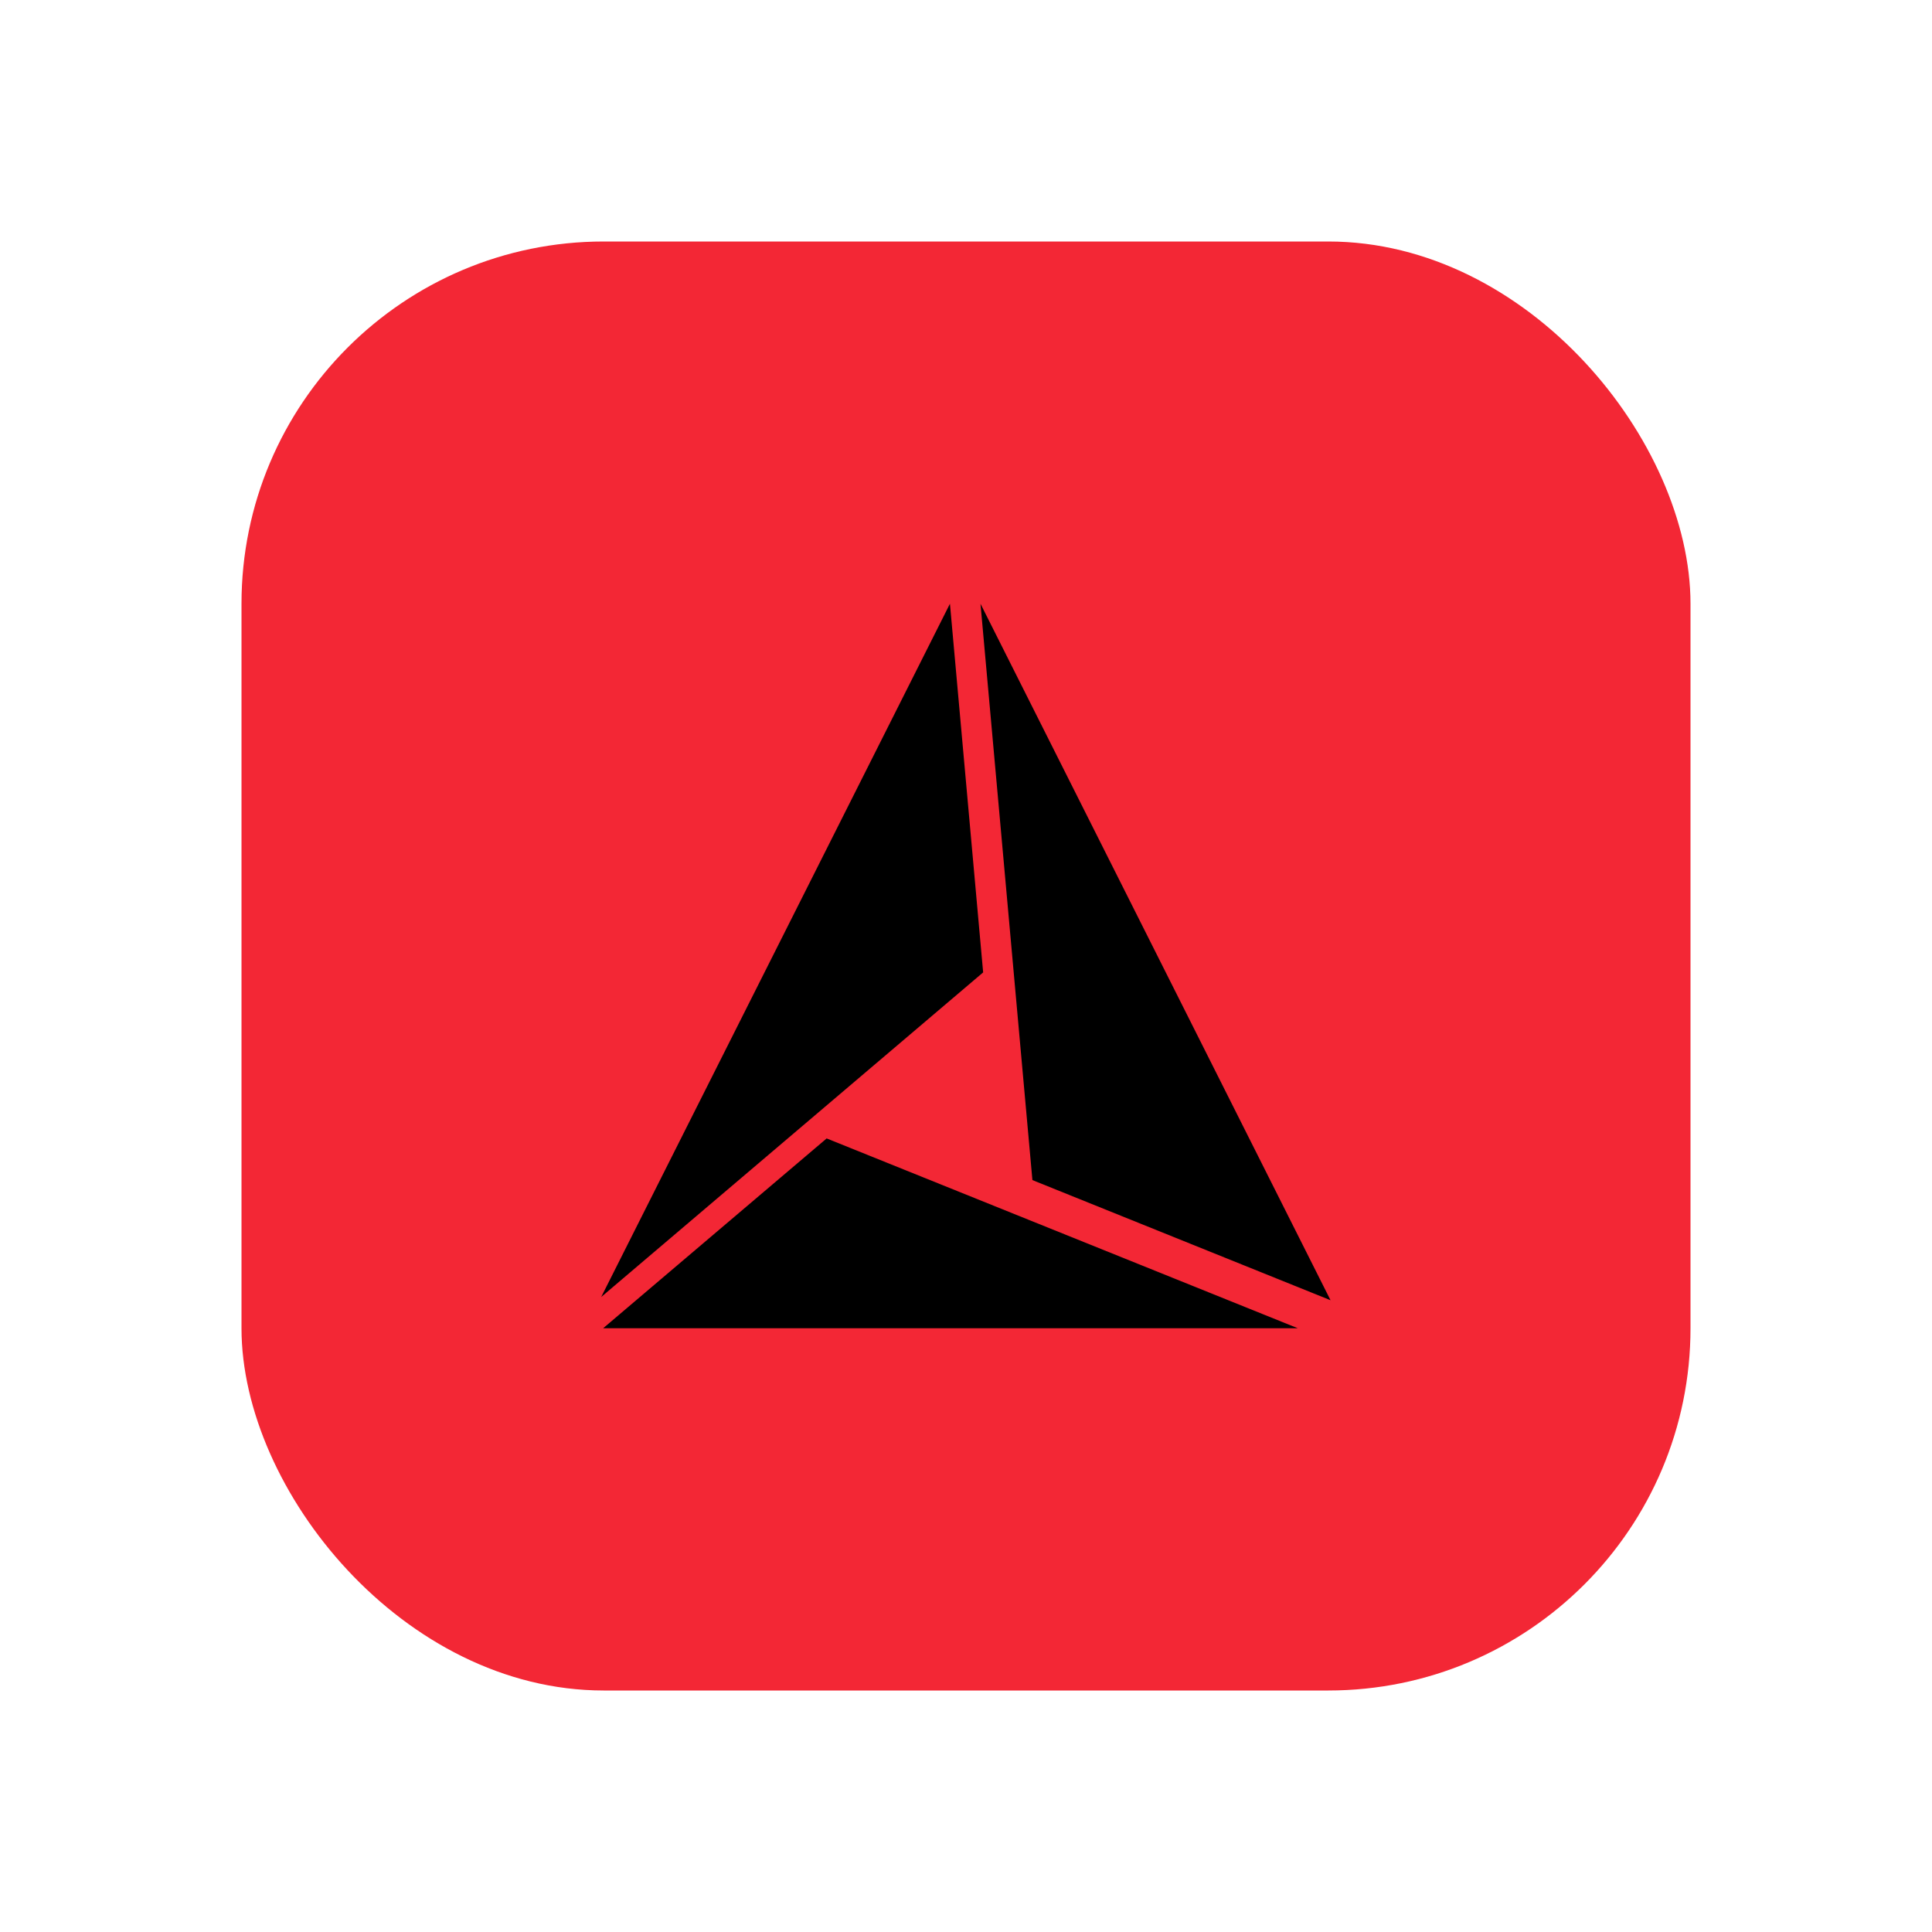 <svg width="16" height="16" viewBox="0 0 16 16" fill="none" xmlns="http://www.w3.org/2000/svg">
<rect x="2" y="2" width="12" height="12" rx="3" fill="#F32735"/>
<path d="M7.867 5L4.979 10.741L8.142 8.053L7.867 5Z" fill="black"/>
<path d="M10.748 11L6.846 9.428L4.995 11H10.748Z" fill="black"/>
<path d="M11.019 10.768L8.12 5L8.55 9.773L11.019 10.768Z" fill="black"/>
<path d="M8.178 8.289L7.021 9.27L8.311 9.789L8.178 8.289Z" fill="#F32735"/>
</svg>
